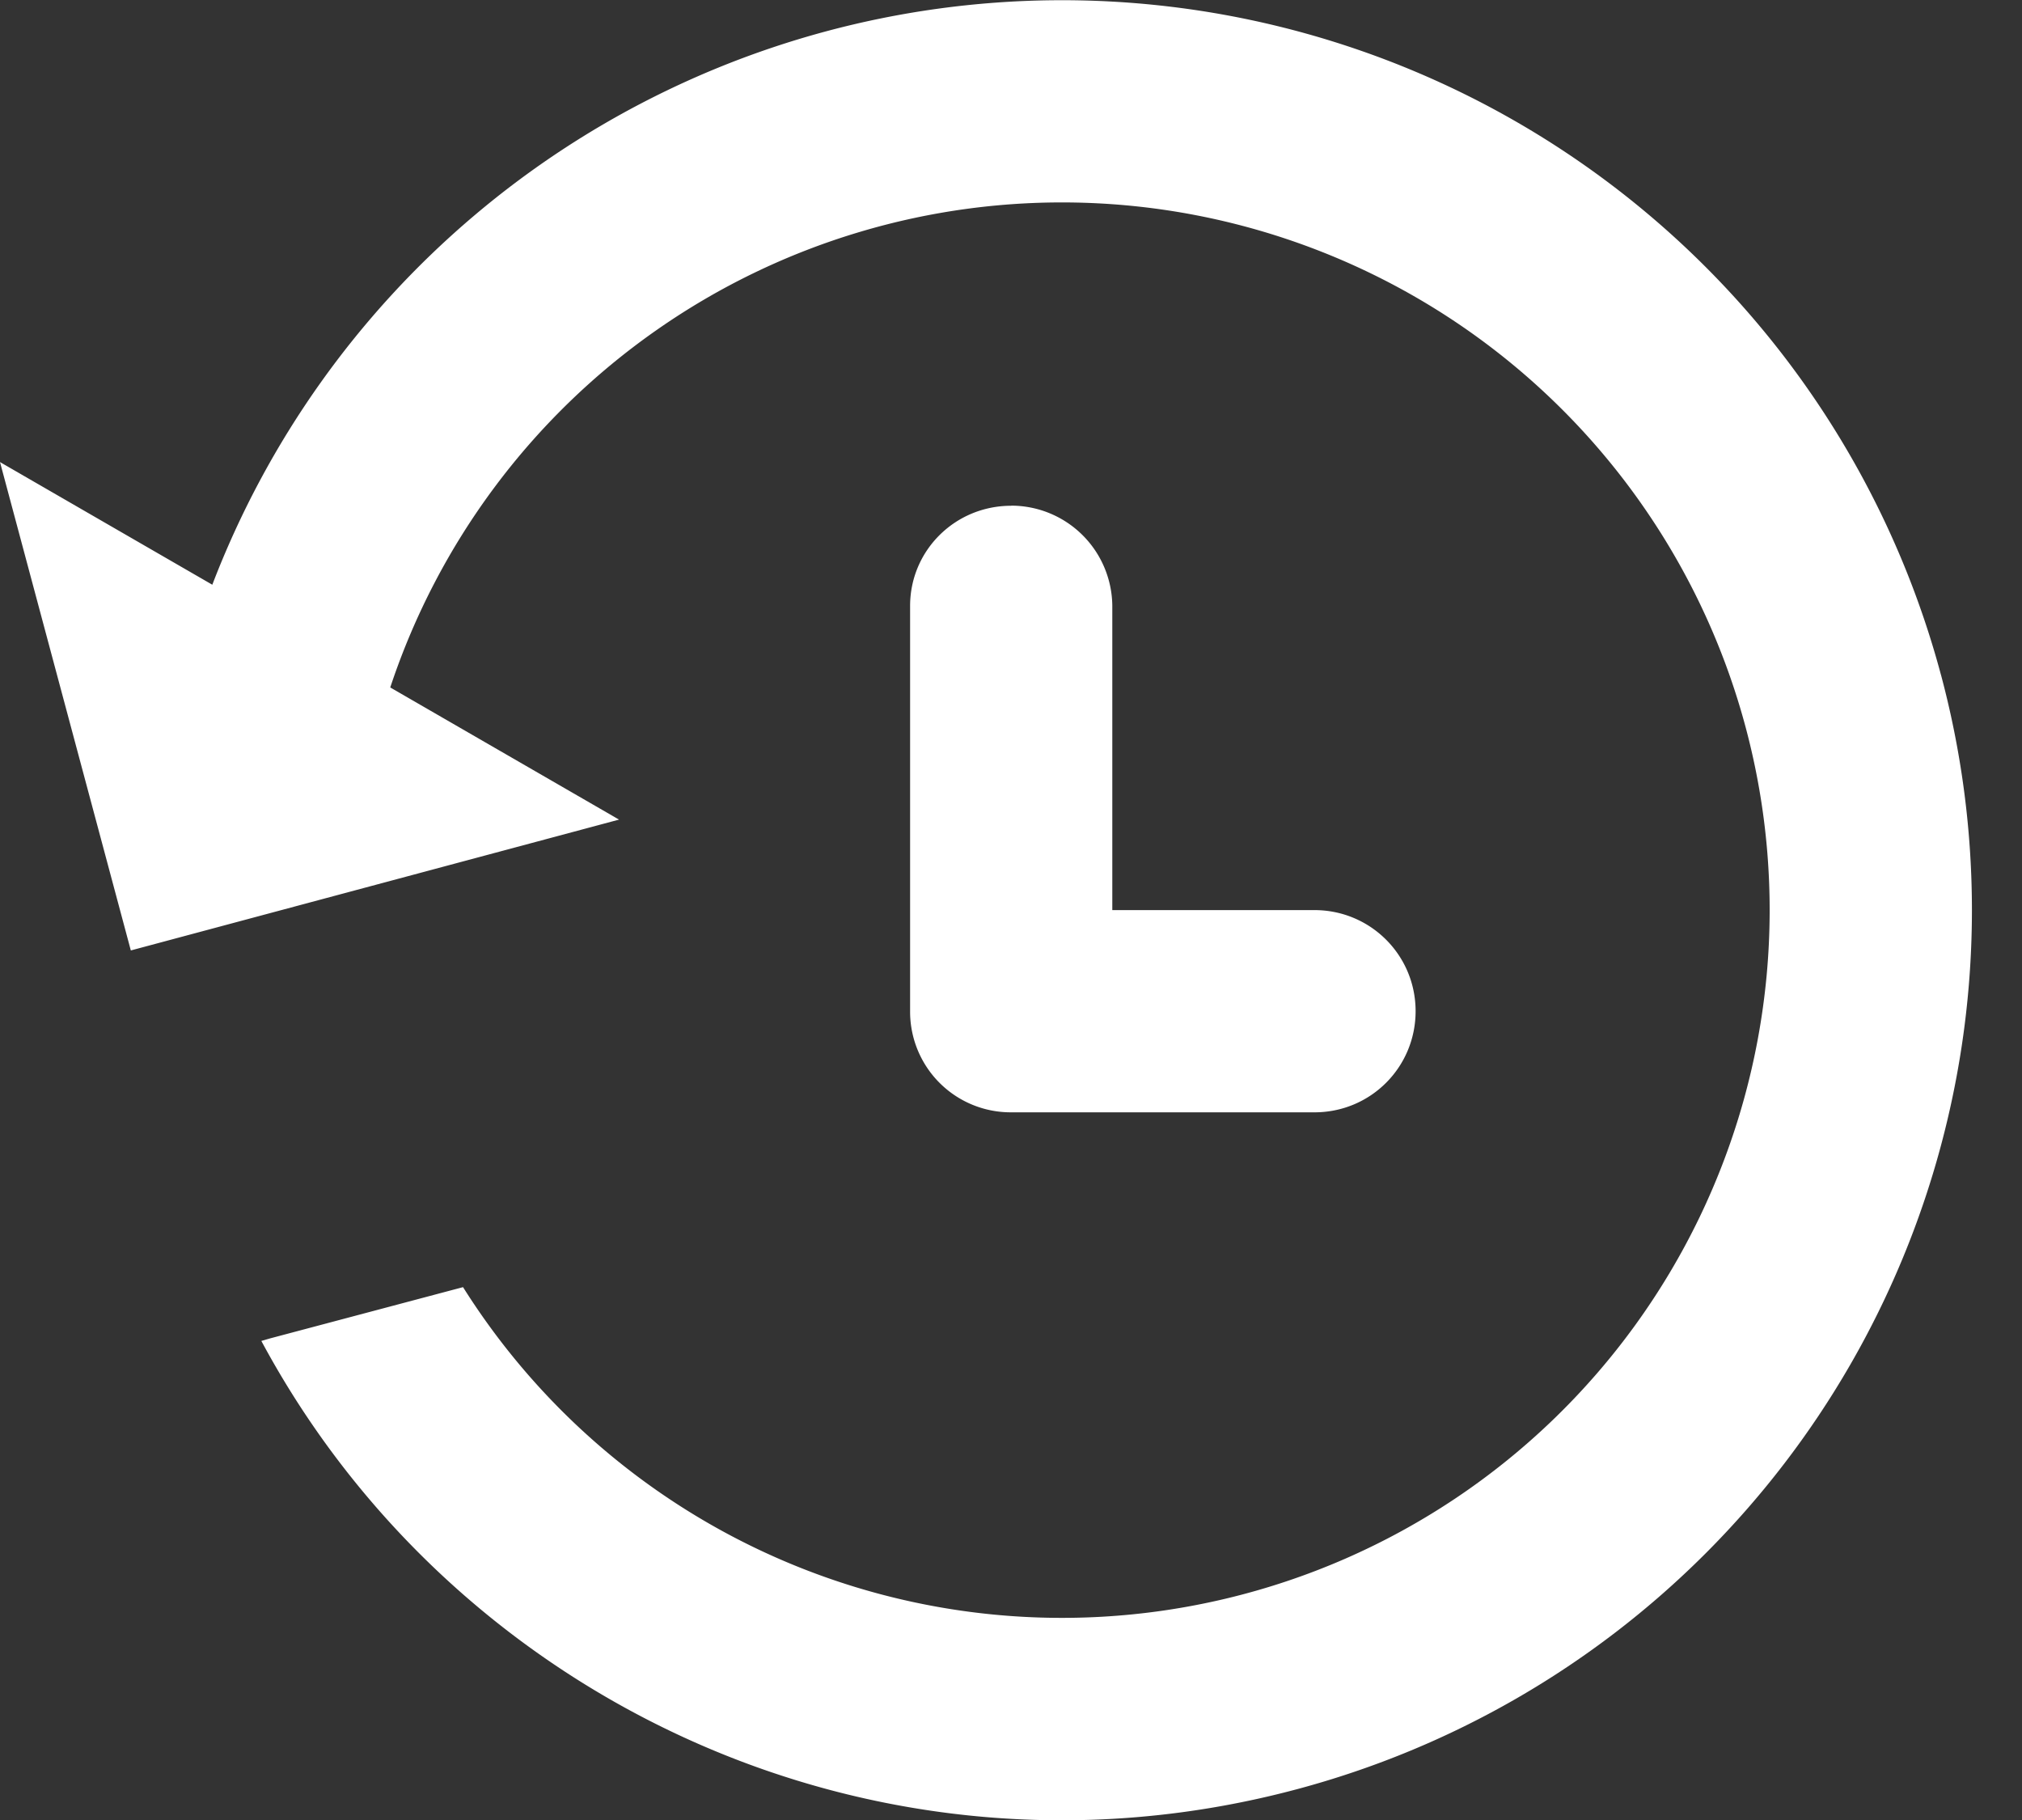 <svg xmlns="http://www.w3.org/2000/svg" width="20" height="18" viewBox="0 0 20 18">
    <rect x="0" y="0" width="20" height="18" fill="#333333" stroke="none"/>
    <path fill="#FFF" fill-rule="evenodd" d="M19.198 6.673A9 9 0 0 0 2.1 5.783L0 4.57 1.294 9.4l4.829-1.294L3.86 6.799a7 7 0 0 1 13.406.392A7 7 0 0 1 4.58 12.73l-1.909.507-.086.025c1.931 3.596 6.136 5.535 10.249 4.432a8.999 8.999 0 0 0 6.364-11.022m-9.196-1.67c-.556 0-1 .443-1 .99v4.019a.995.995 0 0 0 1 .99h3c.556 0 1-.447 1-1 0-.556-.448-1-1-1h-2v-3.01a1 1 0 0 0-1-.99"/>
</svg>
